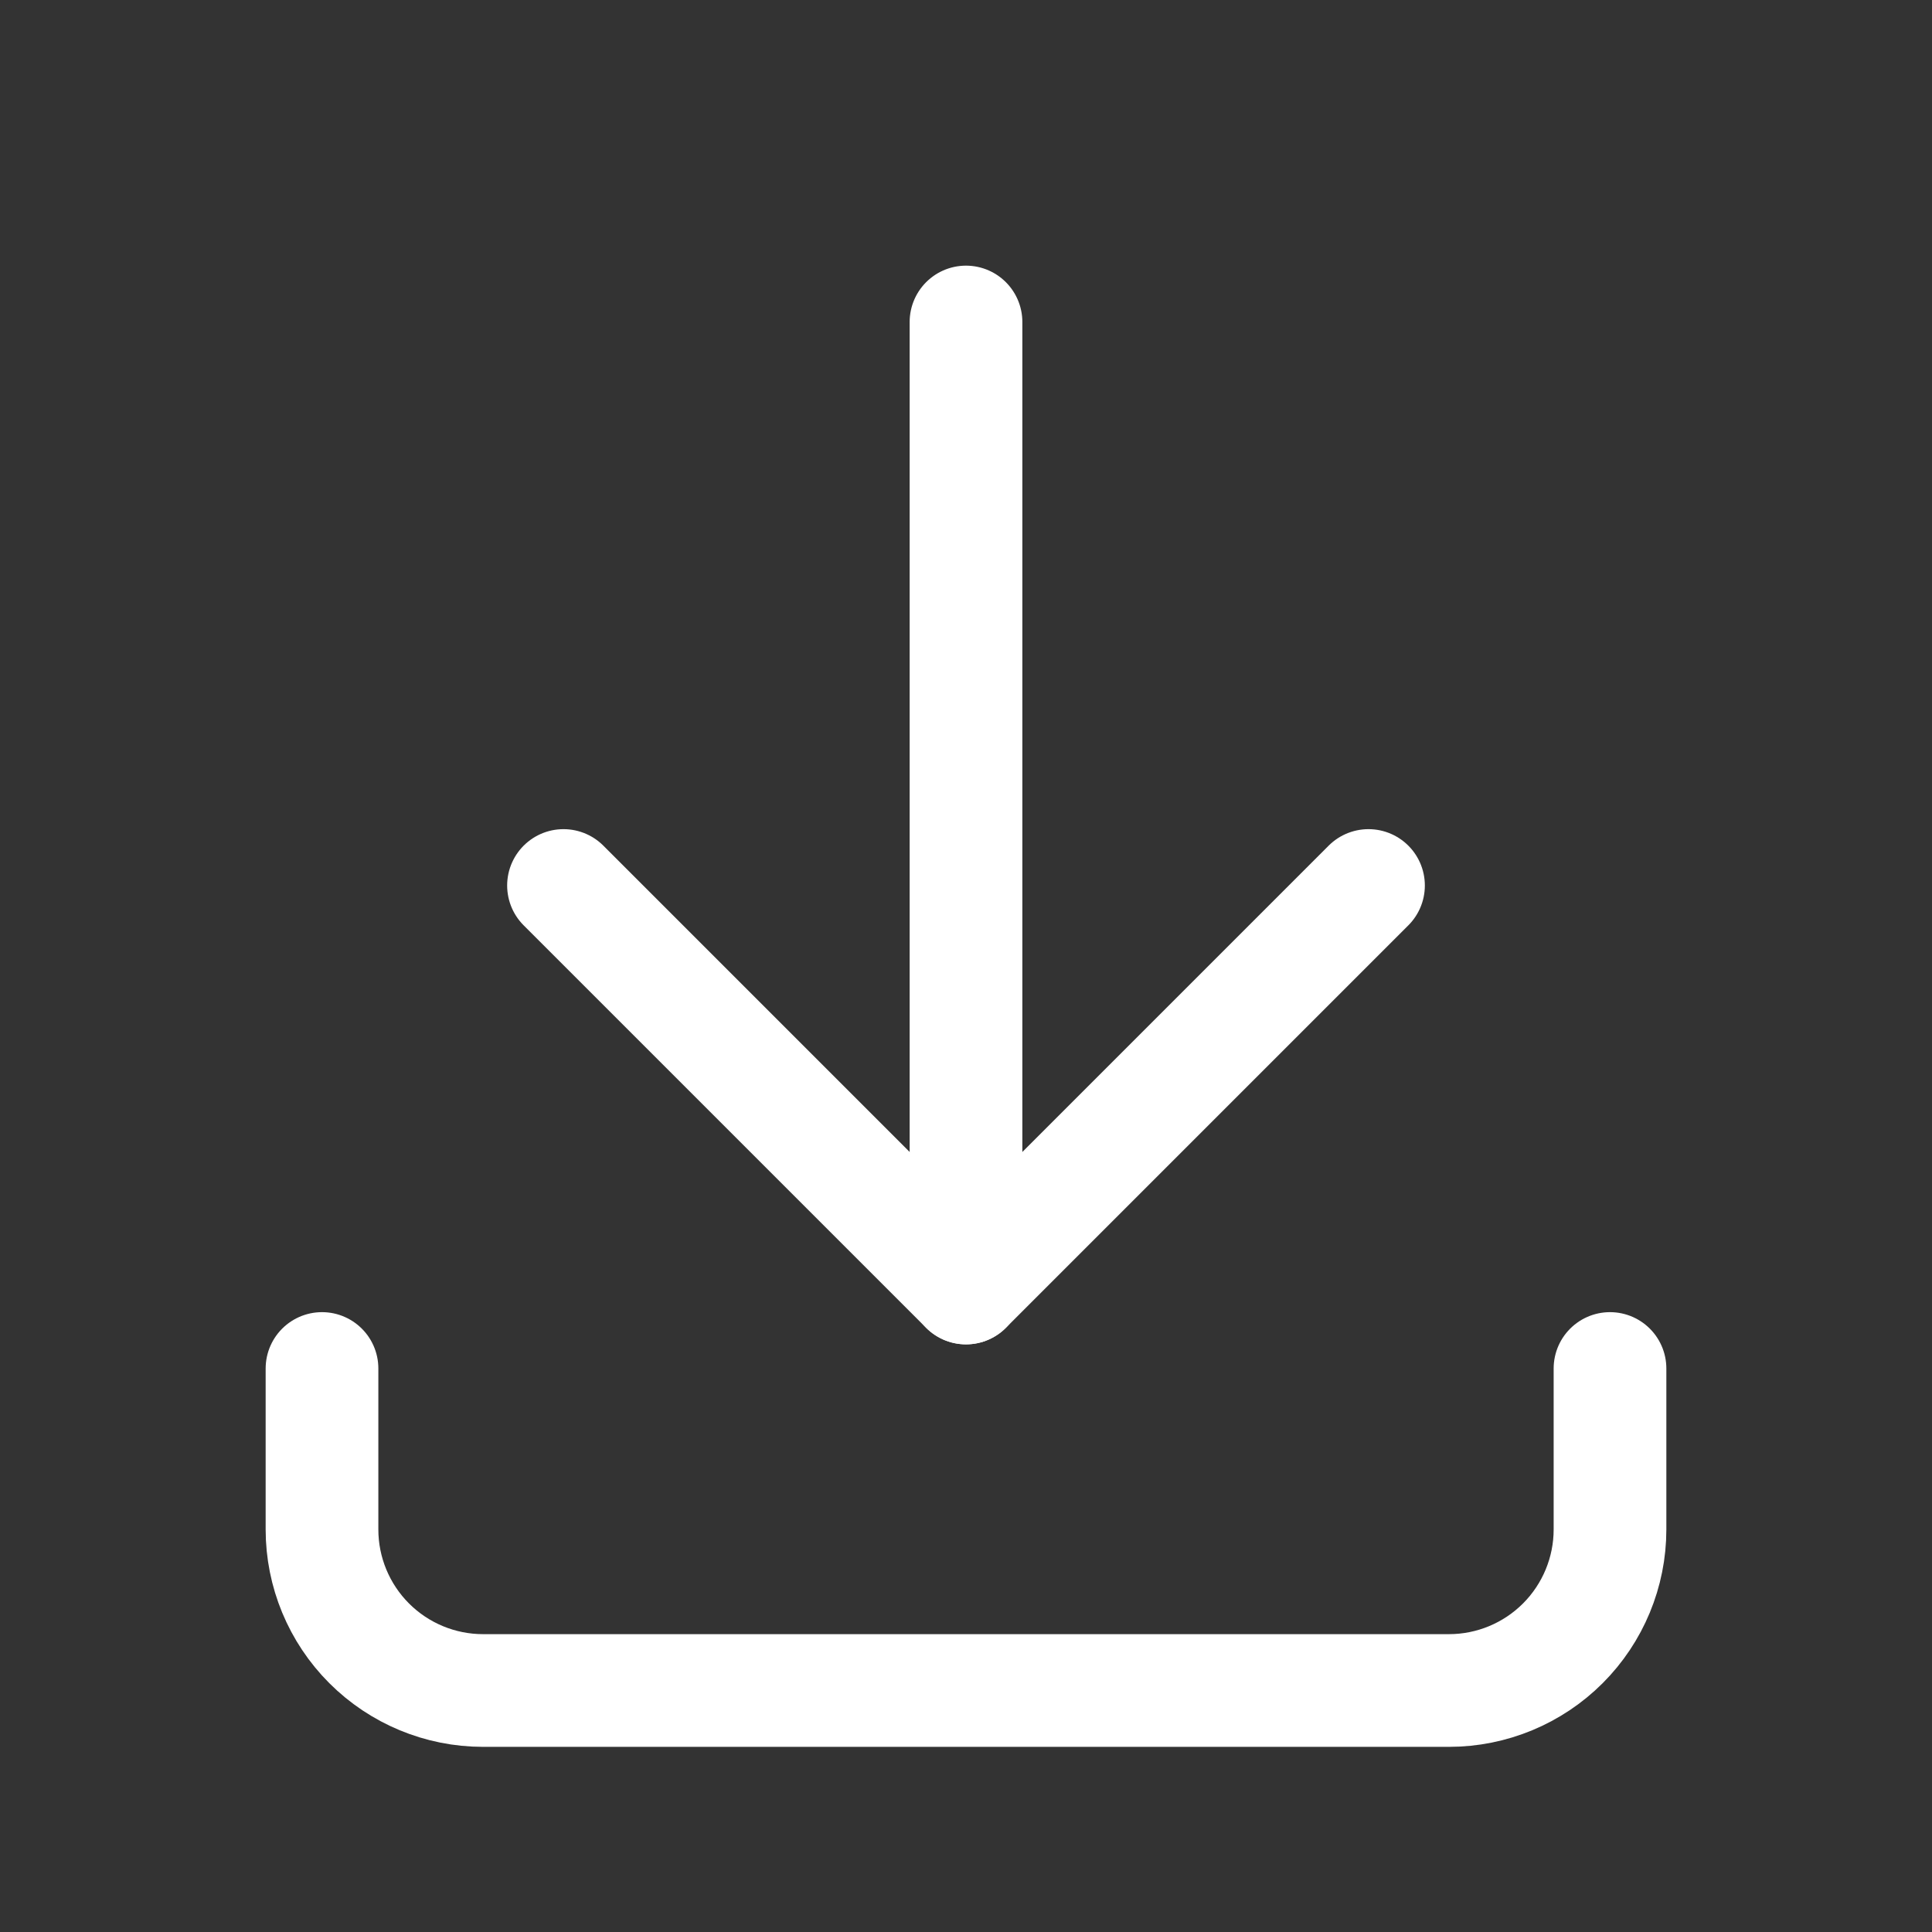 <svg width="24" height="24" viewBox="0 0 24 24" fill="none" xmlns="http://www.w3.org/2000/svg">
<rect x="0" y="0" width="24" height="24" fill="#333333" stroke="none"/>
<g clip-path="url(#clip0_10623_117)">
<path d="M4 17V19C4 19.53 4.211 20.039 4.586 20.414C4.961 20.789 5.47 21 6 21H18C18.53 21 19.039 20.789 19.414 20.414C19.789 20.039 20 19.53 20 19V17" stroke="white" stroke-width="1.4" stroke-linecap="round" stroke-linejoin="round"/>
<path d="M7 11L12 16L17 11" stroke="white" stroke-width="1.4" stroke-linecap="round" stroke-linejoin="round"/>
<path d="M12 4V16" stroke="white" stroke-width="1.4" stroke-linecap="round" stroke-linejoin="round"/>
</g>
<defs>
<clipPath id="clip0_10623_117">
<rect width="24" height="24" fill="white"/>
</clipPath>
</defs>
</svg>
